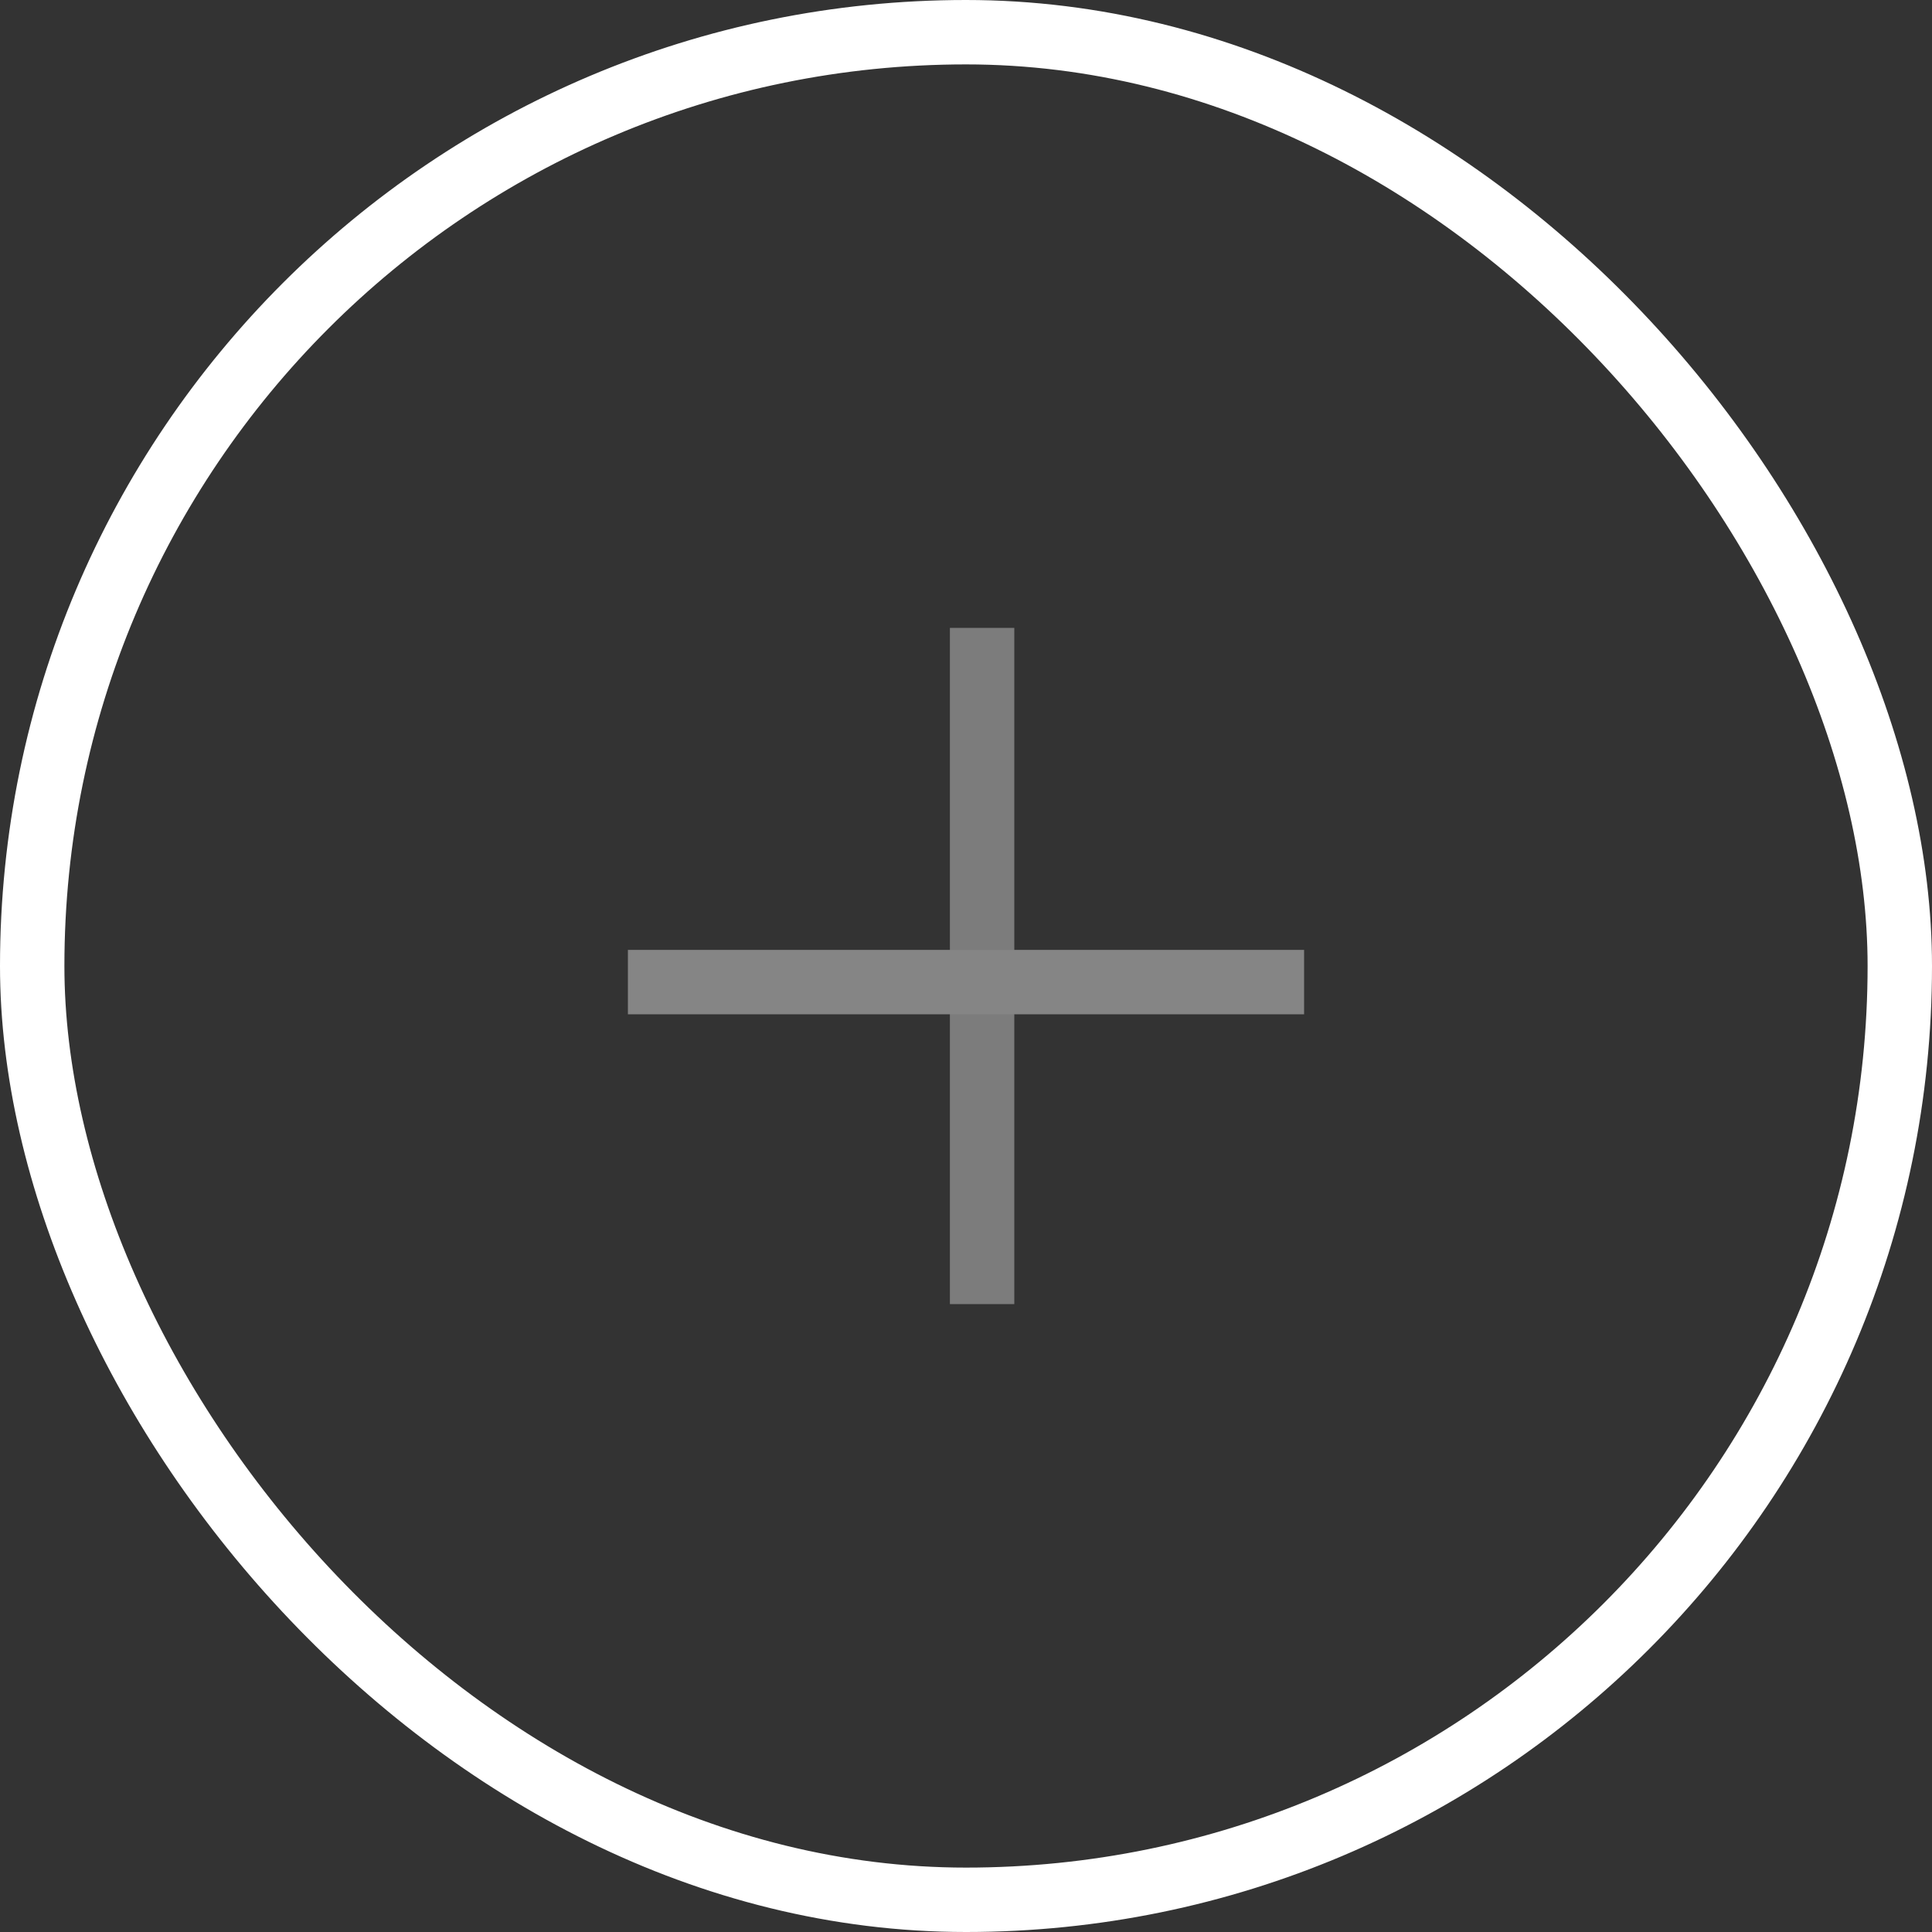 <svg width="30" height="30" viewBox="0 0 30 30" fill="none" xmlns="http://www.w3.org/2000/svg">
<rect x="0" y="0" width="30" height="30" fill="#333333" stroke="none"/>
<rect x="0.5" y="0.5" width="29" height="29" rx="14.5" stroke="white"/>
<g opacity="0.4">
<line opacity="0.89" x1="15.25" y1="20.25" x2="15.25" y2="9.75" stroke="white" strokeWidth="1.5" strokeLinecap="round"/>
<line x1="9.75" y1="15.25" x2="20.25" y2="15.25" stroke="white" strokeWidth="1.5" strokeLinecap="round"/>
</g>
</svg>
